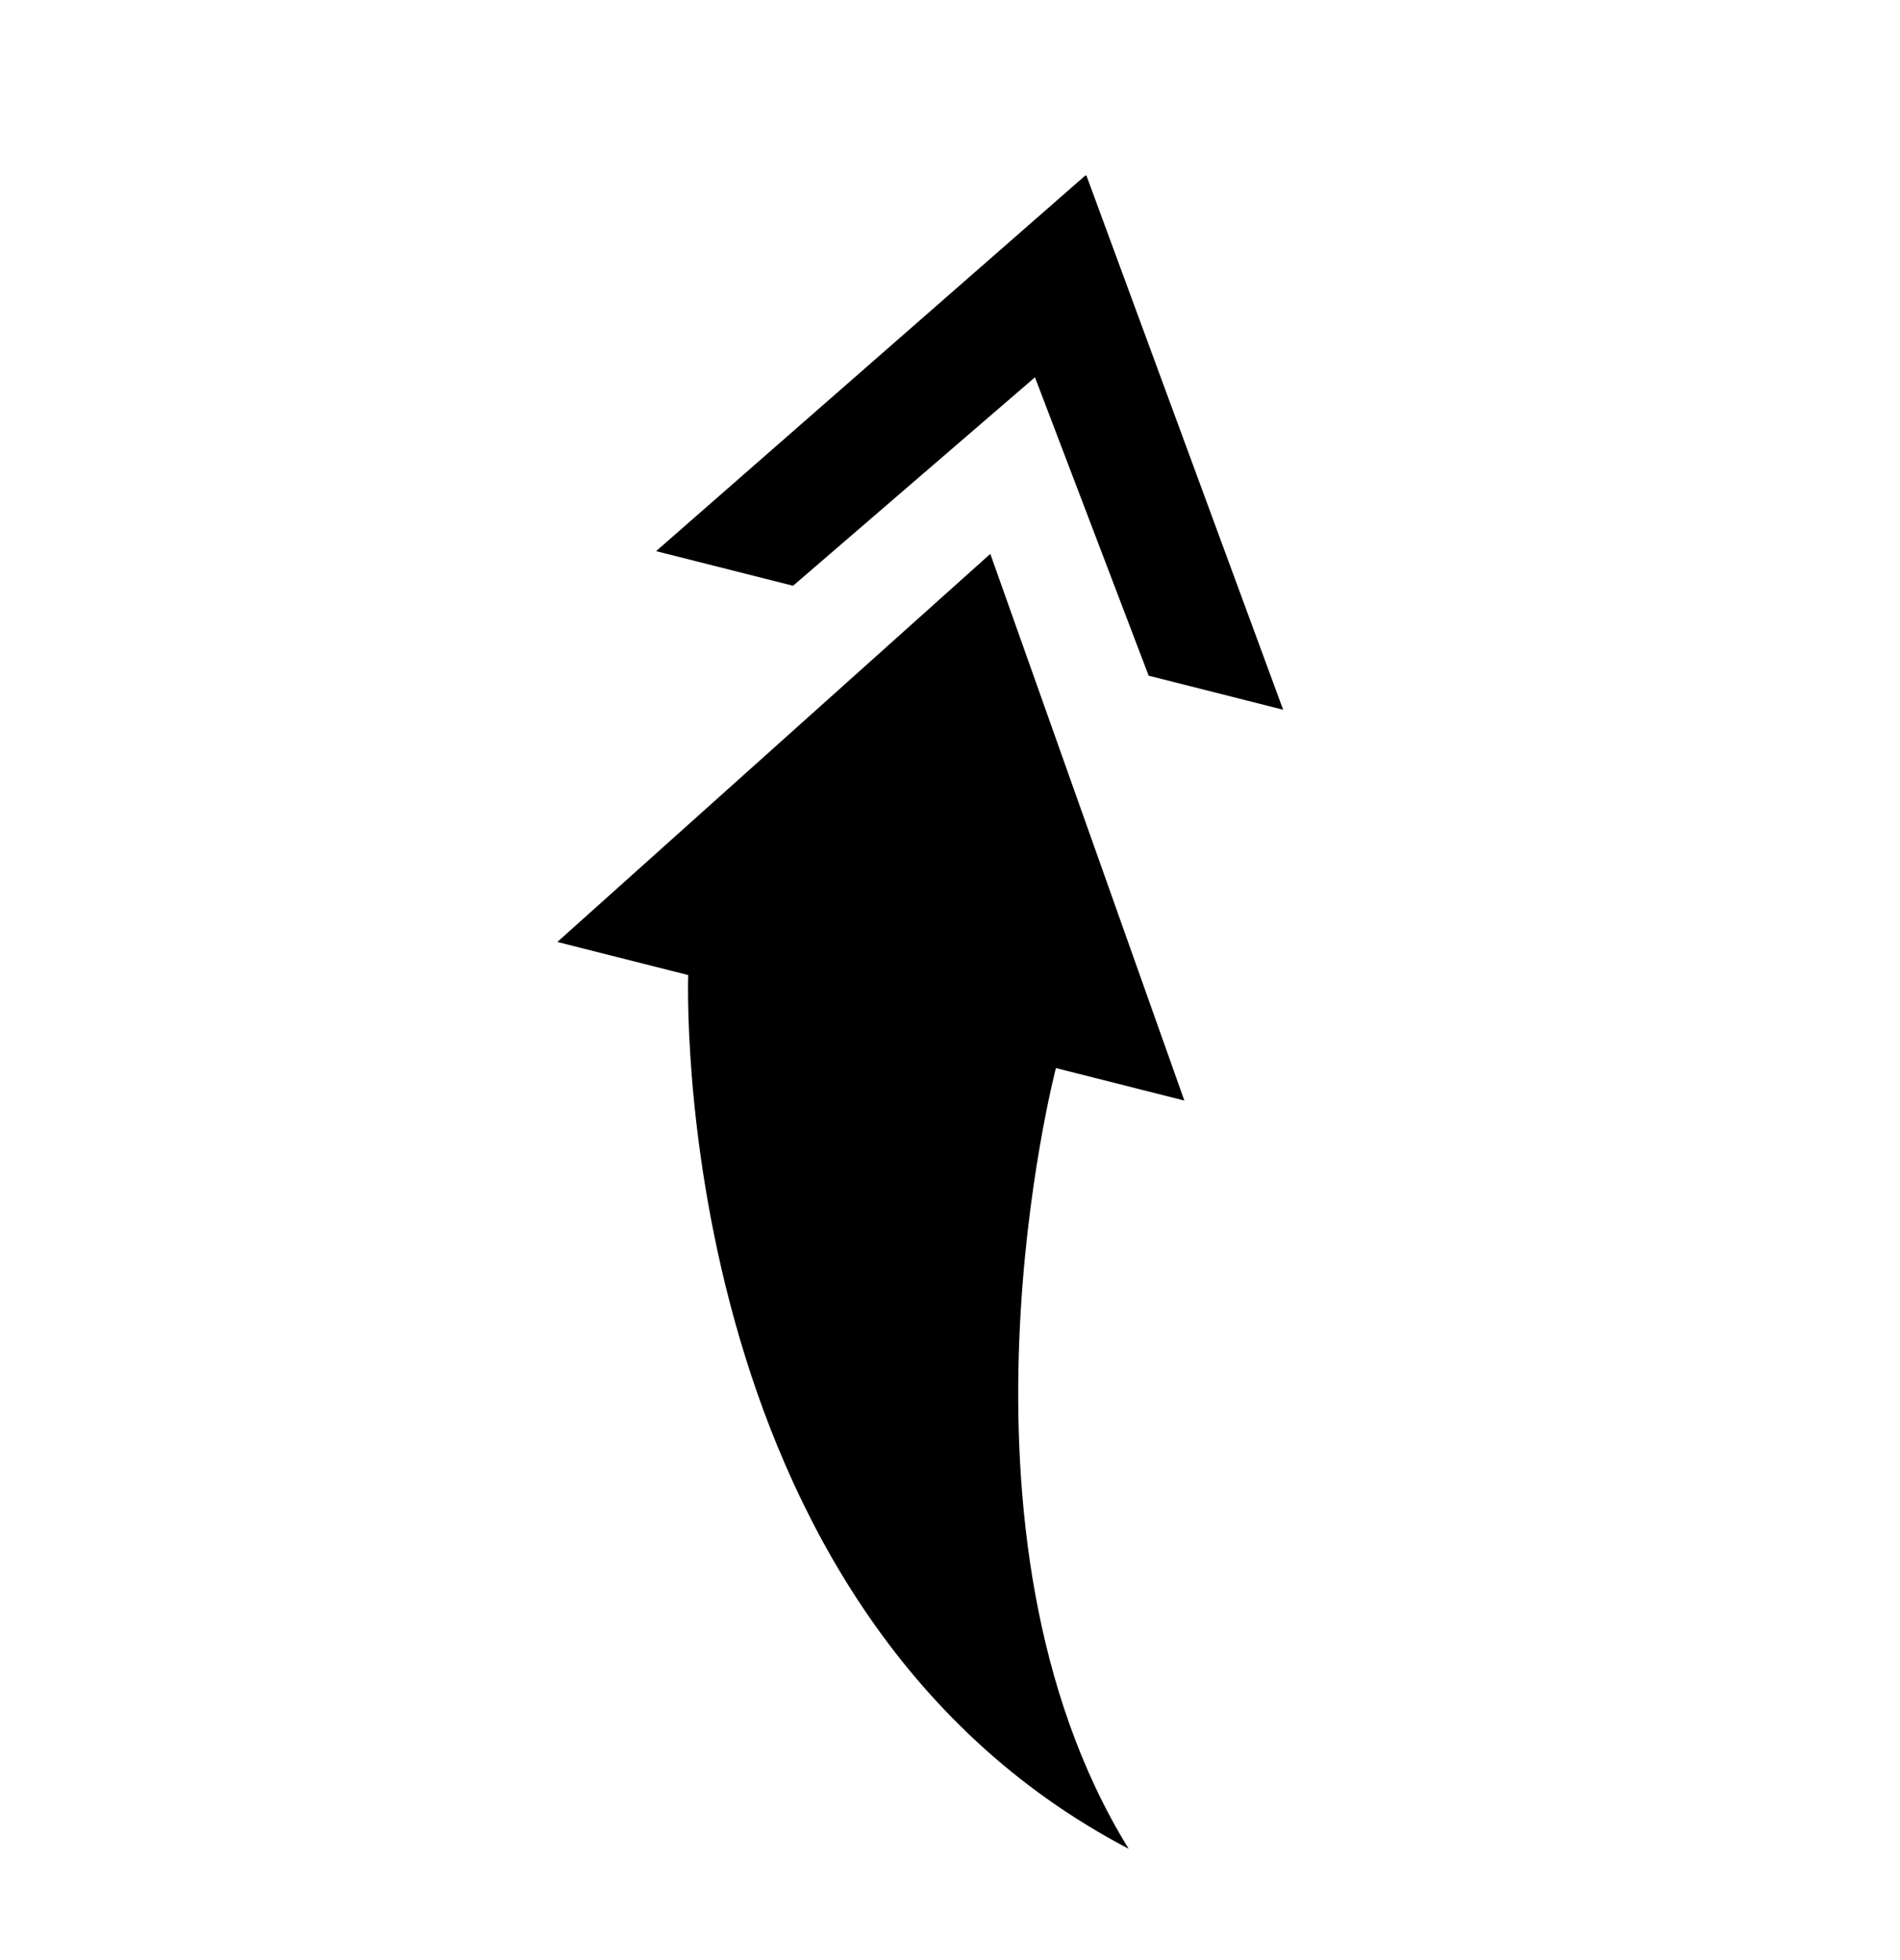 <svg width="32" height="33" viewBox="0 0 32 33" fill="none" xmlns="http://www.w3.org/2000/svg">
<g clip-path="url(#clip0_3_478)">
<path d="M19.947 18.529L17.784 17.982C17.784 17.982 15.73 25.812 19.009 31.126C11.208 27.046 11.591 16.416 11.591 16.416L9.387 15.859L16.679 9.325L19.947 18.529ZM11.05 9.279L13.357 9.862L17.431 6.352L19.346 11.376L21.611 11.949L18.293 2.943L11.05 9.279Z" fill="black"/>
</g>
<defs>
<clipPath id="clip0_3_478">
<rect width="27" height="26" fill="white" transform="translate(0 26.32) scale(1.005) rotate(-75.809)"/>
</clipPath>
</defs>
</svg>
